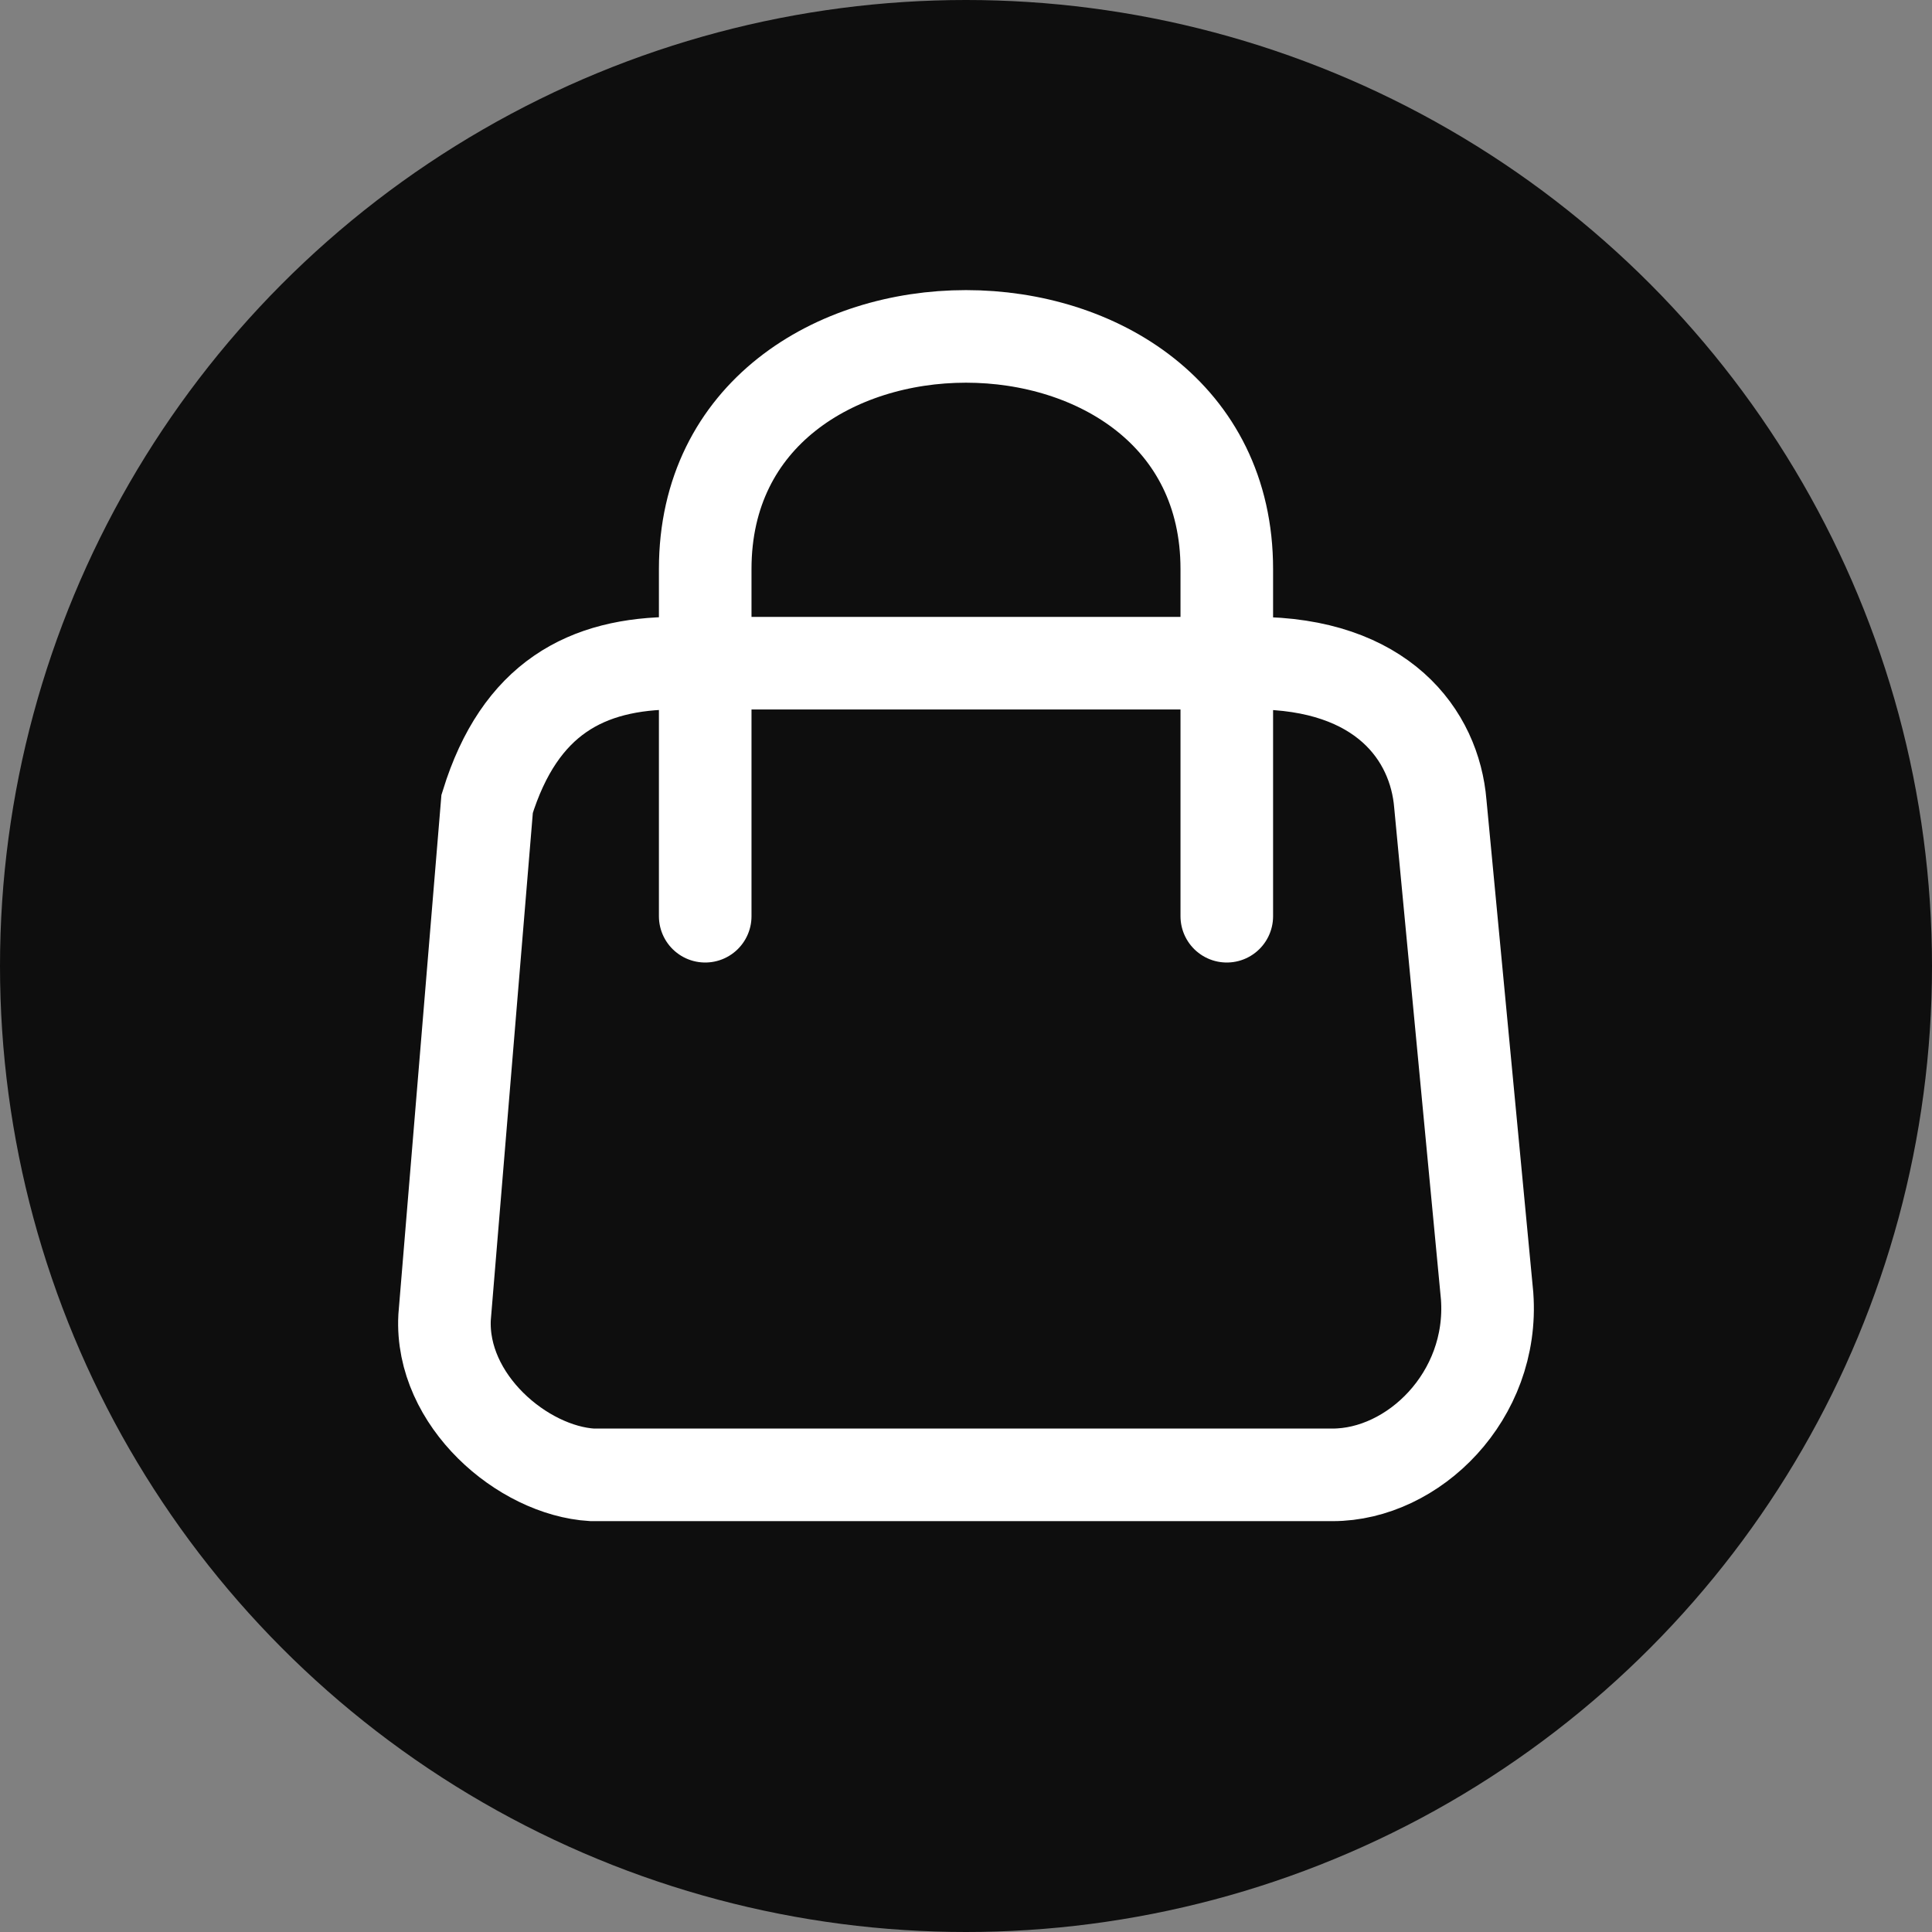 <svg width="626" height="626" viewBox="0 0 626 626" fill="none" xmlns="http://www.w3.org/2000/svg">
<rect x="0" y="0" width="626" height="626" fill="#808080" stroke="none"/>
<circle cx="313" cy="313" r="313" fill="#0E0E0E"/>
<path d="M228.5 296.872V184.372C228.5 83.875 397.5 83.877 397.5 184.372V296.872" stroke="white" stroke-width="30" stroke-linecap="round"/>
<path d="M218.966 214.877C190.011 214.877 168.41 226.276 157.839 260.457L144.051 426.827C142.673 453.722 169.334 476.512 191.85 477.877H431.762C457.963 477.877 484.161 452.355 481.859 419.99L466.692 260.457C464.857 238.127 447.852 214.877 406.484 214.877H218.966Z" stroke="white" stroke-width="30"/>
</svg>
